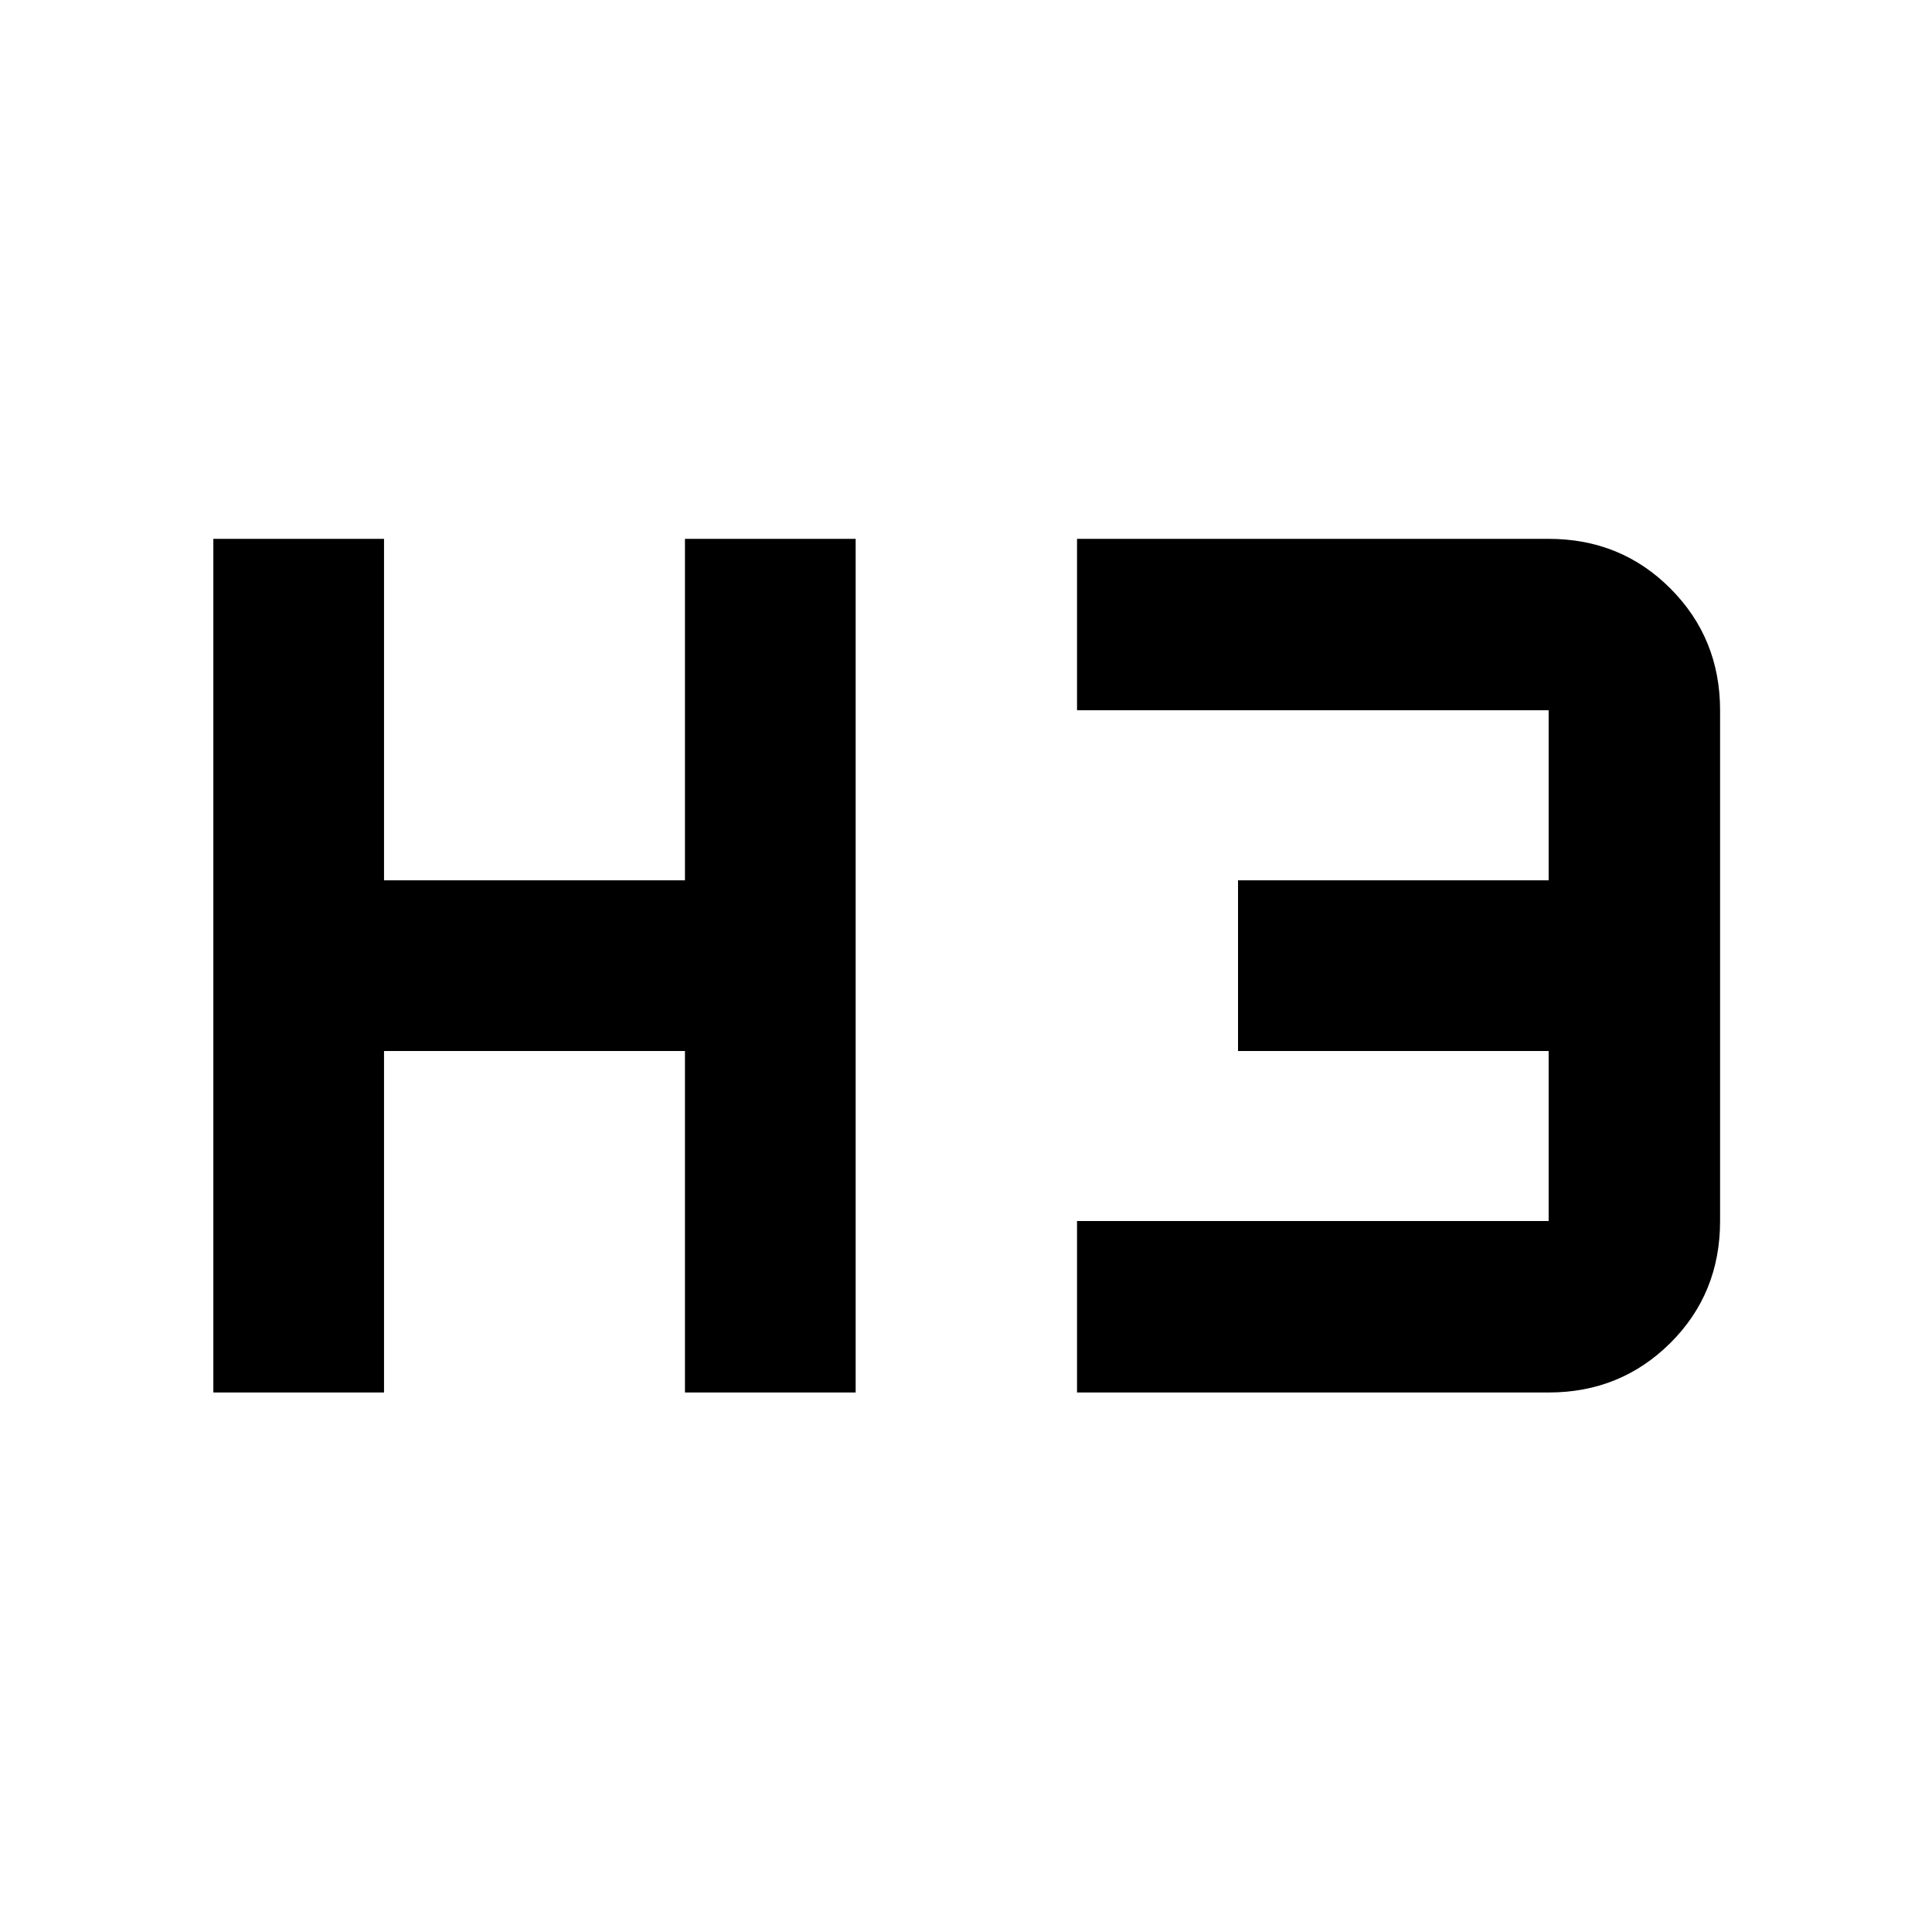 <svg xmlns="http://www.w3.org/2000/svg" height="40" viewBox="0 -960 960 960" width="40"><path d="M106.01-268.08v-424.17h84.81v169.68h149.53v-169.68h84.82v424.17h-84.82v-169.68H190.82v169.68h-84.81Zm429.16 0v-85.19h234.34v-84.49H615.17v-84.81h154.34v-84.5H535.17v-85.18h234.34q35.93 0 60.56 24.73 24.63 24.73 24.63 60.45v253.8q0 36.03-24.73 60.61-24.74 24.58-60.46 24.58H535.17Z"/></svg>